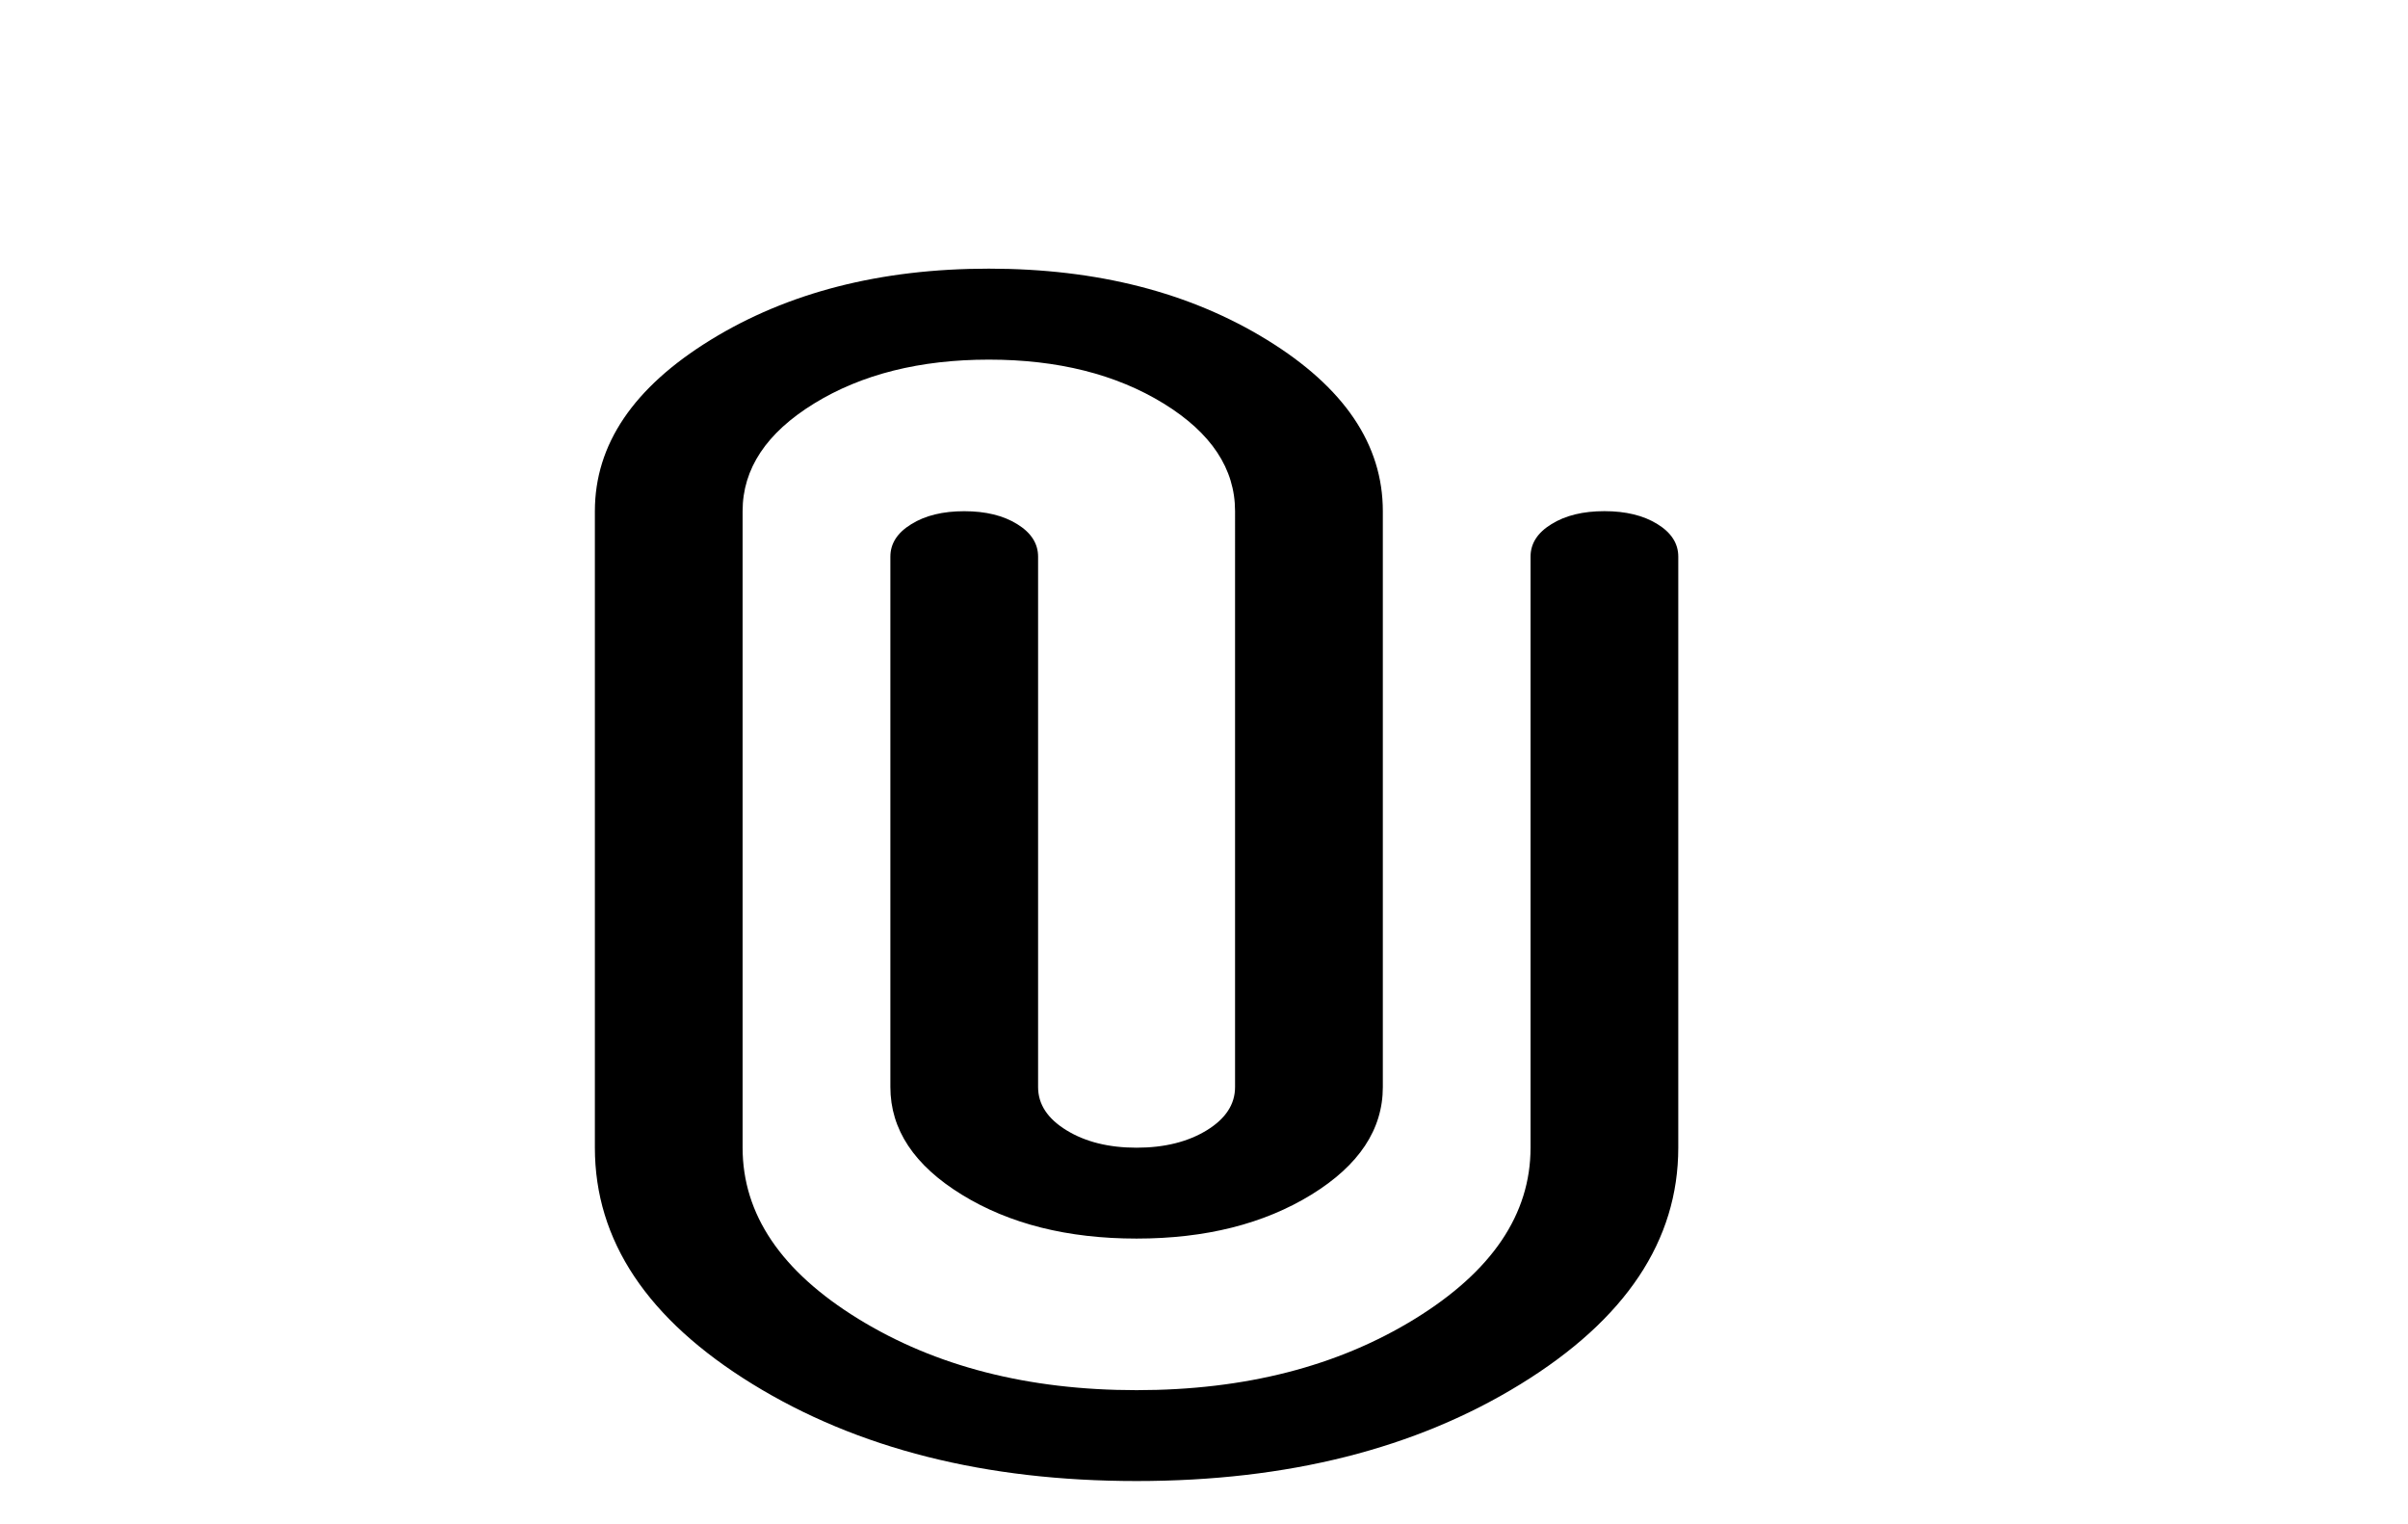 <svg width="49" height="31" fill="none" xmlns="http://www.w3.org/2000/svg"><g filter="url('#filter0_d_29_6843')"><path d="M23.128 27.173c-3.073 0-5.678-.657-7.816-1.973s-3.207-2.919-3.207-4.81V7.44c0-1.357.785-2.518 2.355-3.484 1.57-.966 3.457-1.45 5.662-1.45 2.204 0 4.092.484 5.662 1.45 1.57.966 2.355 2.127 2.355 3.484v11.717c0 .863-.485 1.593-1.453 2.189-.97.596-2.155.894-3.558.894s-2.589-.298-3.557-.894c-.969-.596-1.453-1.326-1.453-2.19V8.366c0-.267.142-.488.427-.662.283-.176.642-.263 1.076-.263.434 0 .794.087 1.078.263.283.174.425.395.425.662v10.792c0 .349.192.642.577.878.384.236.86.355 1.427.355.568 0 1.044-.119 1.43-.355.383-.236.574-.529.574-.878V7.44c0-.863-.484-1.593-1.453-2.19-.968-.595-2.154-.893-3.557-.893s-2.589.298-3.558.894c-.968.596-1.453 1.326-1.453 2.189v12.95c0 1.357.785 2.518 2.355 3.484 1.57.966 3.458 1.45 5.662 1.45 2.205 0 4.092-.484 5.662-1.45 1.57-.966 2.355-2.127 2.355-3.484V8.365c0-.267.142-.488.427-.662.283-.176.642-.263 1.076-.263.434 0 .794.087 1.078.263.283.174.425.395.425.662V20.39c0 1.891-1.069 3.494-3.207 4.81-2.137 1.316-4.743 1.973-7.816 1.973Z" fill="#000"/></g><defs><filter id="filter0_d_29_6843" x="-.66" y=".04" width="49.58" height="33.3" filterUnits="userSpaceOnUse" color-interpolation-filters="sRGB"><feFlood flood-opacity="0" result="BackgroundImageFix"/><feColorMatrix in="SourceAlpha" values="0 0 0 0 0 0 0 0 0 0 0 0 0 0 0 0 0 0 127 0" result="hardAlpha"/><feOffset dy="2.96"/><feGaussianBlur stdDeviation=".37"/><feComposite in2="hardAlpha" operator="out"/><feColorMatrix values="0 0 0 0 0 0 0 0 0 0 0 0 0 0 0 0 0 0 1 0"/><feBlend in2="BackgroundImageFix" result="effect1_dropShadow_29_6843"/><feBlend in="SourceGraphic" in2="effect1_dropShadow_29_6843" result="shape"/></filter></defs></svg>